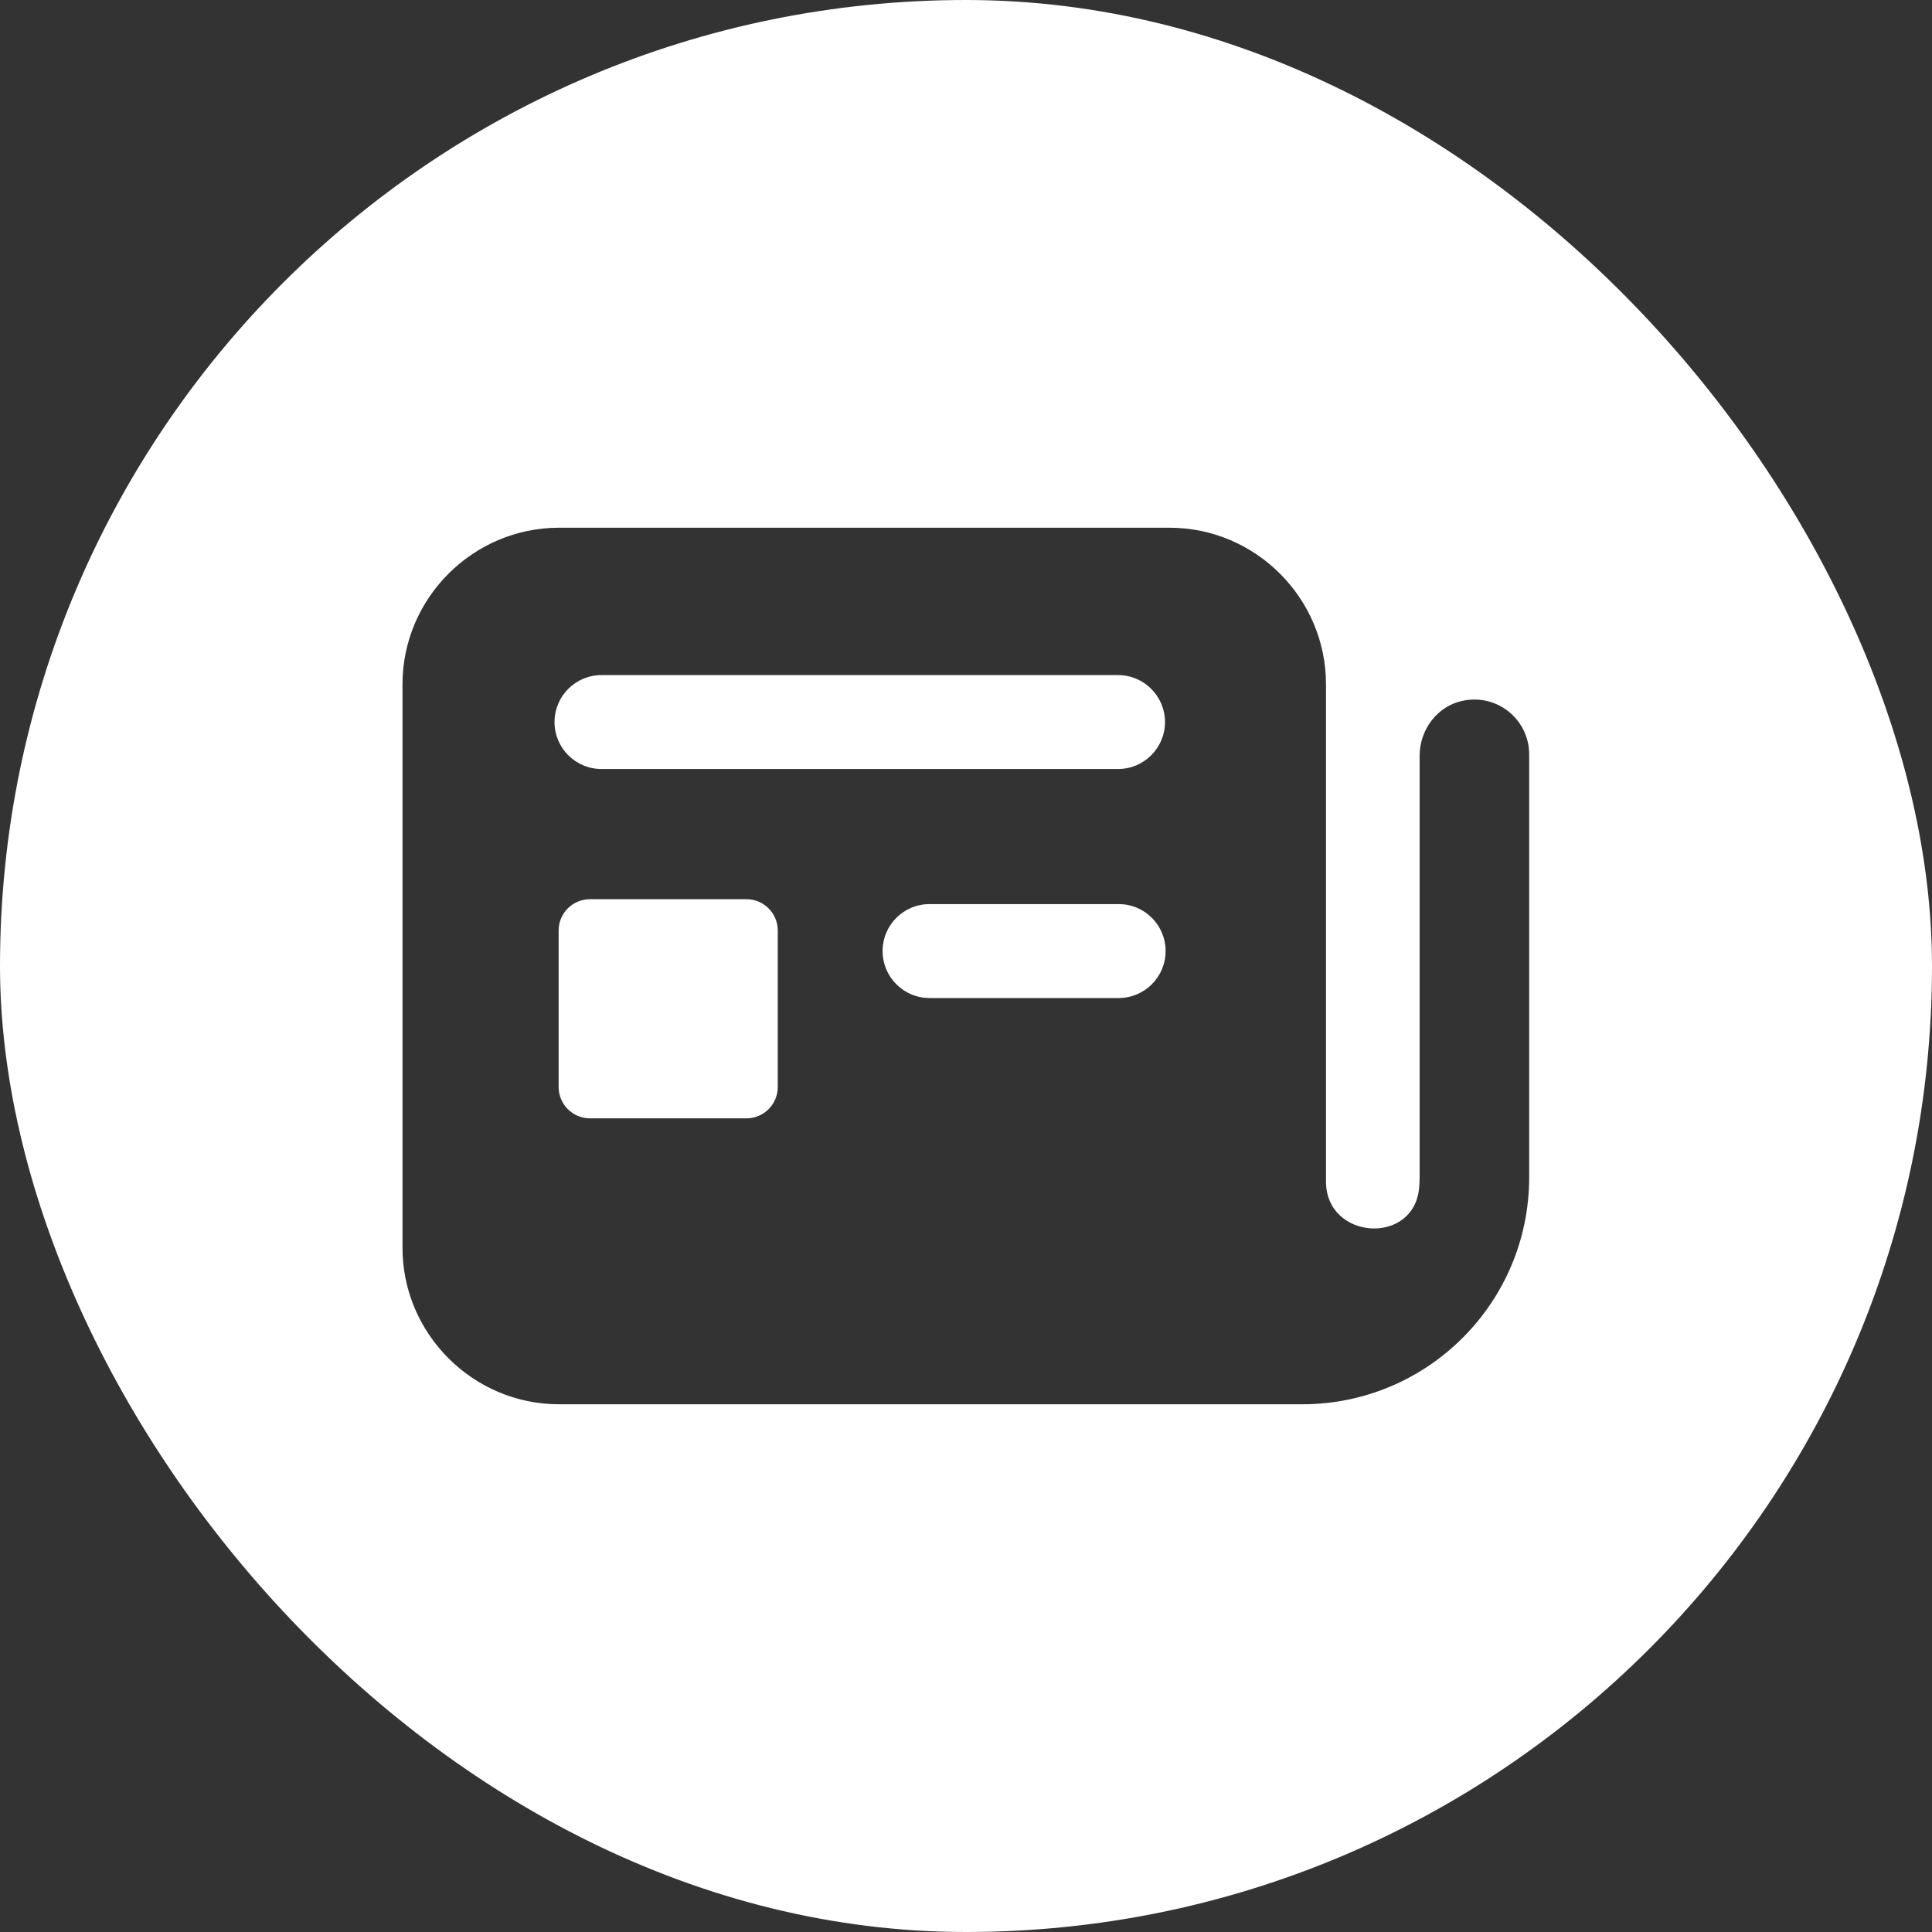 <svg width="54" height="54" viewBox="0 0 54 54" fill="none" xmlns="http://www.w3.org/2000/svg">
<rect x="0" y="0" width="54" height="54" fill="#333333" stroke="none"/>
<g clip-path="url(#clip0_1113_1525)">
<path d="M27 0C49.178 1.99365e-05 54 8.92 54 27C54 46.286 45.804 54 27 54C10.366 54 -0 47.732 0 27C0 10.125 4.822 1.31764e-05 27 0ZM15.625 14.75C13.219 14.75 11.25 16.719 11.25 19.125V34.875C11.25 37.281 13.219 39.25 15.625 39.25H36.398C39.901 39.25 42.741 36.41 42.741 32.906V21.083C42.741 20.133 41.875 19.386 40.892 19.585C40.174 19.73 39.679 20.393 39.679 21.123V32.906C39.679 33.006 39.674 33.104 39.665 33.198C39.522 34.824 37.063 34.656 37.062 33.027V19.125C37.062 16.719 35.094 14.75 32.688 14.75H15.625ZM20.864 25.133C21.347 25.133 21.739 25.525 21.739 26.008V30.383C21.739 30.864 21.347 31.258 20.864 31.258H16.489C16.006 31.258 15.614 30.864 15.614 30.383V26.008C15.614 25.525 16.006 25.133 16.489 25.133H20.864ZM31.267 25.27C31.993 25.27 32.579 25.856 32.579 26.582C32.579 27.306 31.993 27.895 31.267 27.895H25.981C25.255 27.895 24.669 27.306 24.669 26.582C24.669 25.856 25.255 25.27 25.981 25.27H31.267ZM31.249 18.869C31.973 18.869 32.561 19.456 32.562 20.182C32.562 20.906 31.974 21.494 31.249 21.494H16.811C16.087 21.494 15.499 20.906 15.499 20.182C15.499 19.456 16.087 18.869 16.811 18.869H31.249Z" fill="white"/>
</g>
<defs>
<clipPath id="clip0_1113_1525">
<rect width="54" height="54" rx="27" fill="white"/>
</clipPath>
</defs>
</svg>
